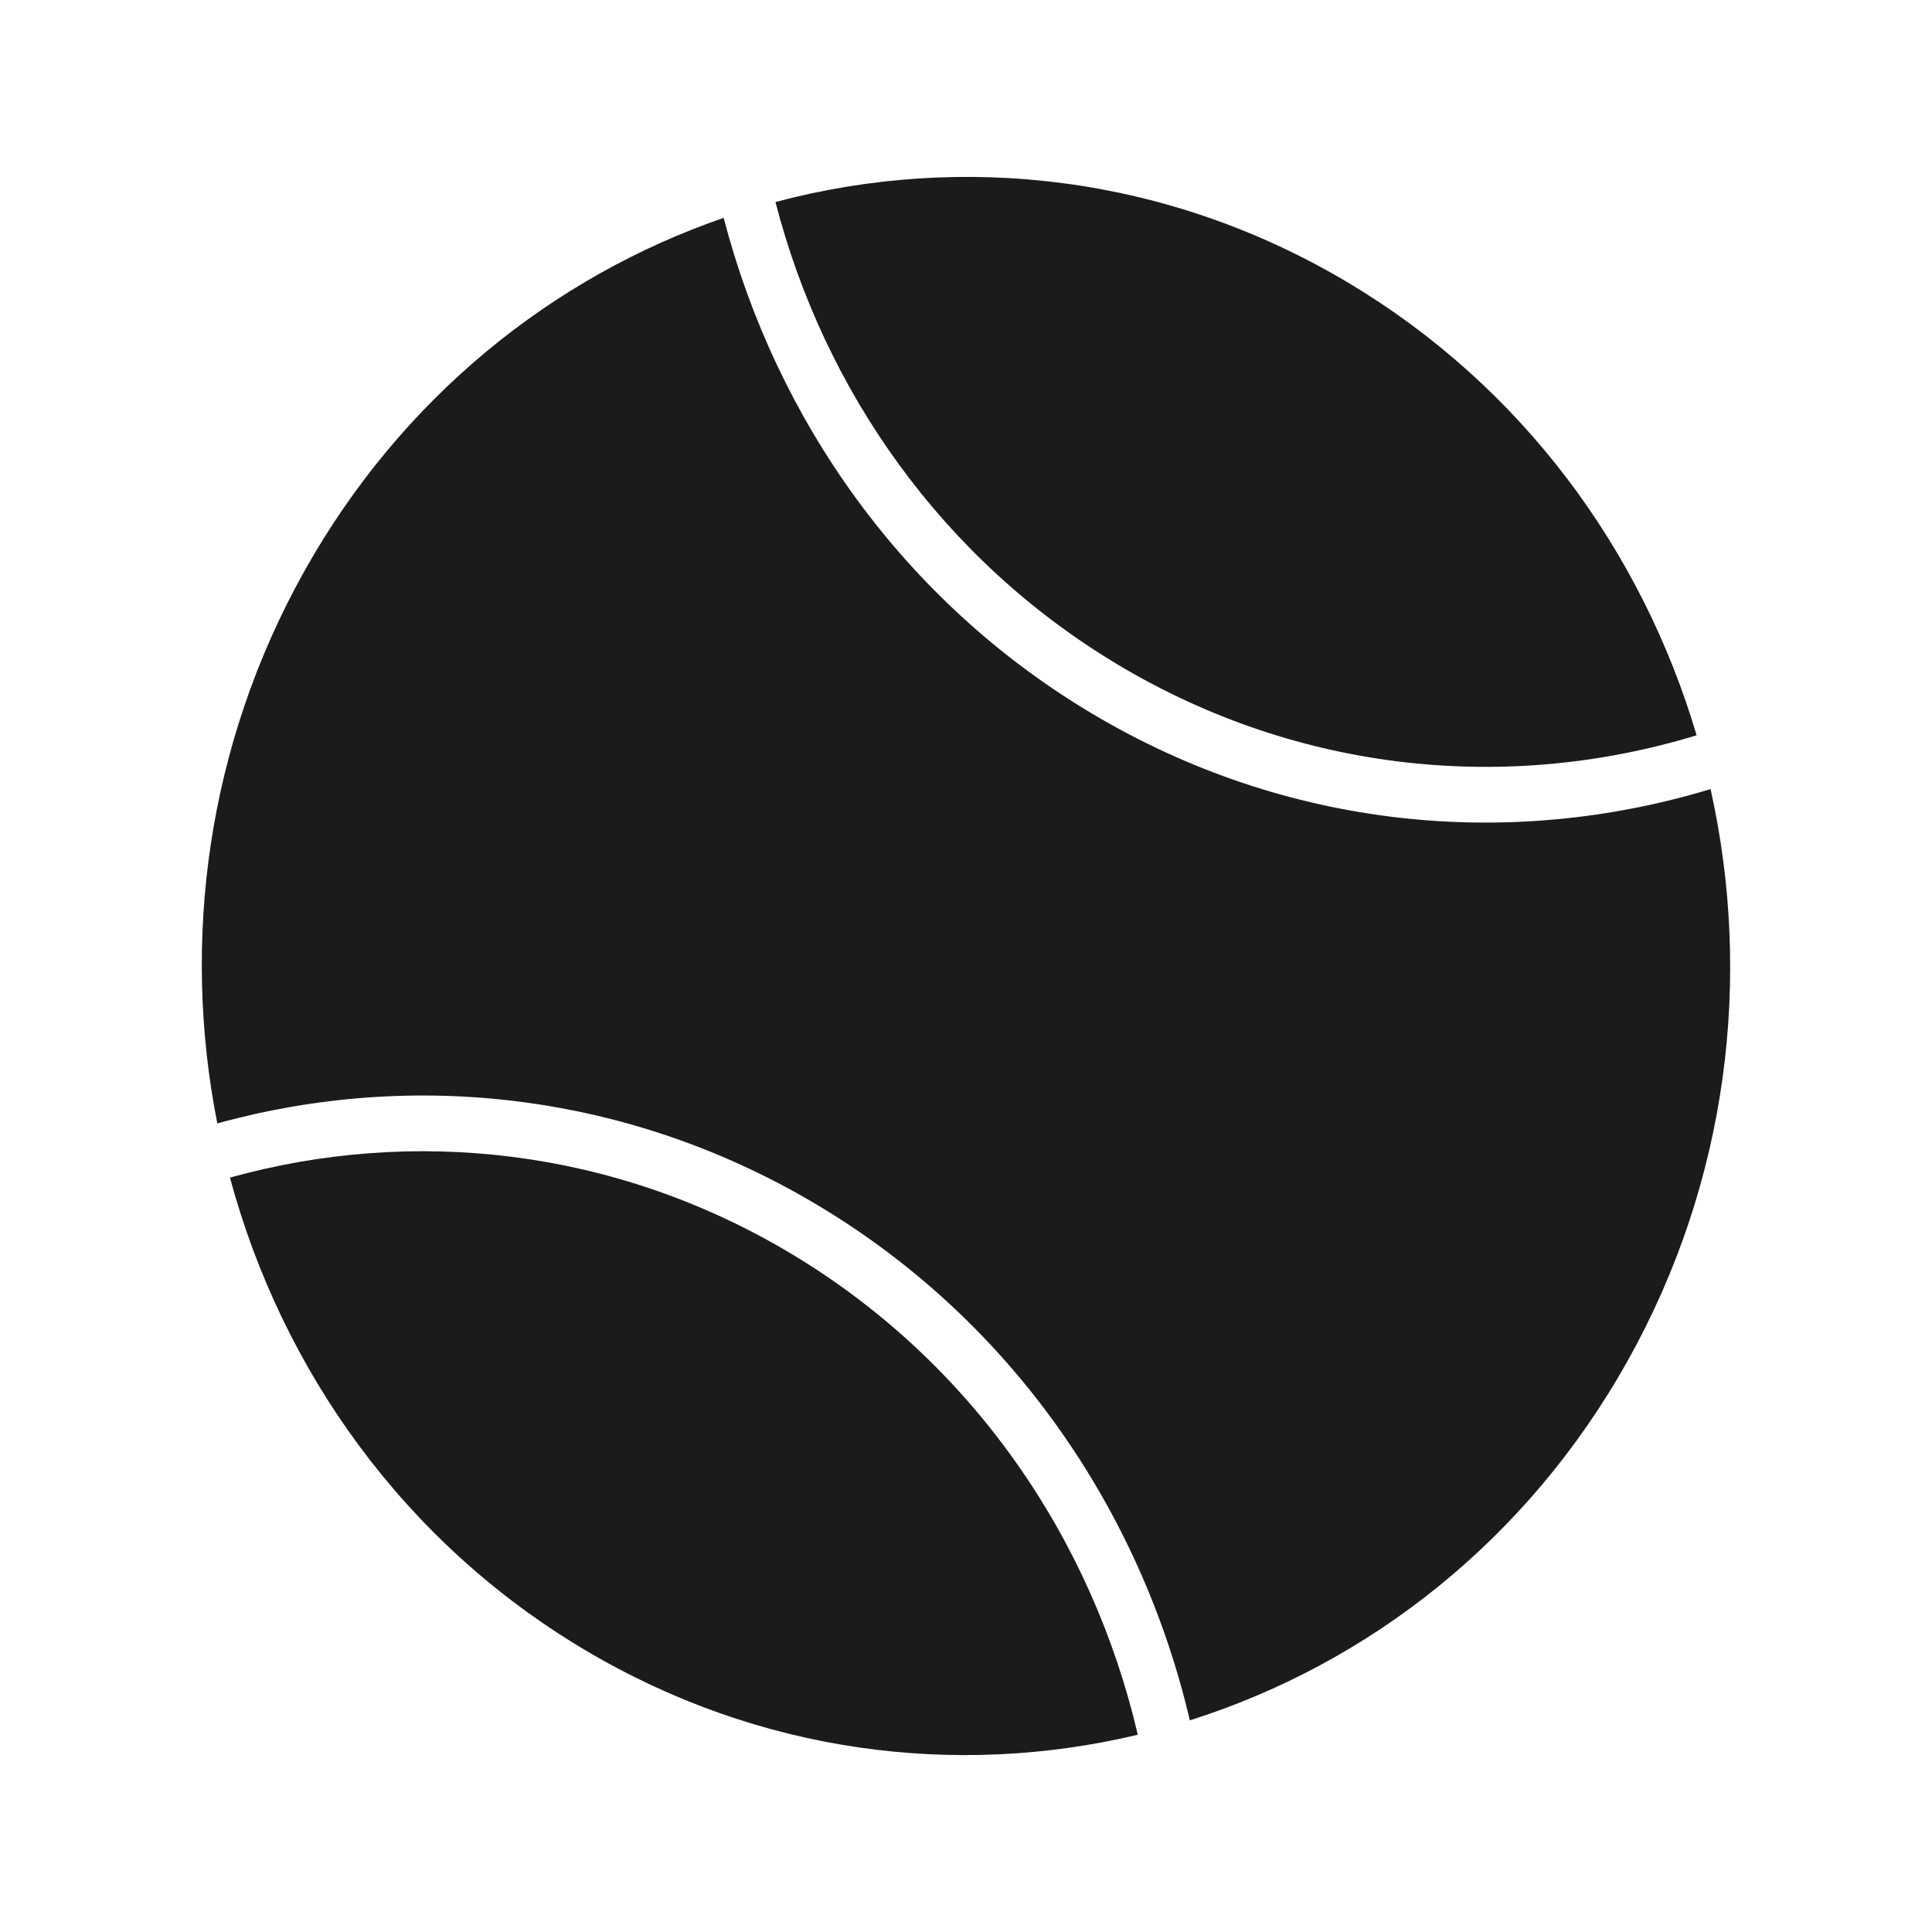 <?xml version="1.0" encoding="utf-8"?>
<!-- Generator: Adobe Illustrator 17.0.0, SVG Export Plug-In . SVG Version: 6.00 Build 0)  -->
<!DOCTYPE svg PUBLIC "-//W3C//DTD SVG 1.1//EN" "http://www.w3.org/Graphics/SVG/1.1/DTD/svg11.dtd">
<svg version="1.1" id="Layer_1" xmlns="http://www.w3.org/2000/svg" xmlns:xlink="http://www.w3.org/1999/xlink" x="0px" y="0px"
	 width="50px" height="50px" viewBox="0 0 50 50" enable-background="new 0 0 50 50" xml:space="preserve">
<g>
	<path fill="#1B1B1B" d="M44.269,20.421c-5.19,1.576-10.97,1.05-16.014-1.957c-4.884-2.912-8.167-7.602-9.527-12.826
		c-4.421,1.525-8.342,4.656-10.856,9.152c-2.514,4.496-3.18,9.568-2.248,14.284c5.061-1.396,10.636-0.806,15.521,2.106
		c5.044,3.007,8.375,7.912,9.648,13.342c4.616-1.46,8.73-4.653,11.334-9.31C44.731,30.554,45.353,25.278,44.269,20.421z"/>
	<path fill="#1B1B1B" d="M20.447,32.429c-4.562-2.72-9.771-3.266-14.496-1.953c1.34,4.971,4.491,9.426,9.161,12.21
		c4.514,2.691,9.627,3.331,14.334,2.209C28.264,39.822,25.157,35.237,20.447,32.429z"/>
	<path fill="#1B1B1B" d="M28.954,17.215c4.711,2.808,10.109,3.294,14.954,1.814c-1.412-4.771-4.506-9.023-9.019-11.714
		c-4.67-2.784-9.981-3.374-14.82-2.087C21.329,10.11,24.392,14.495,28.954,17.215z"/>
</g>
</svg>

